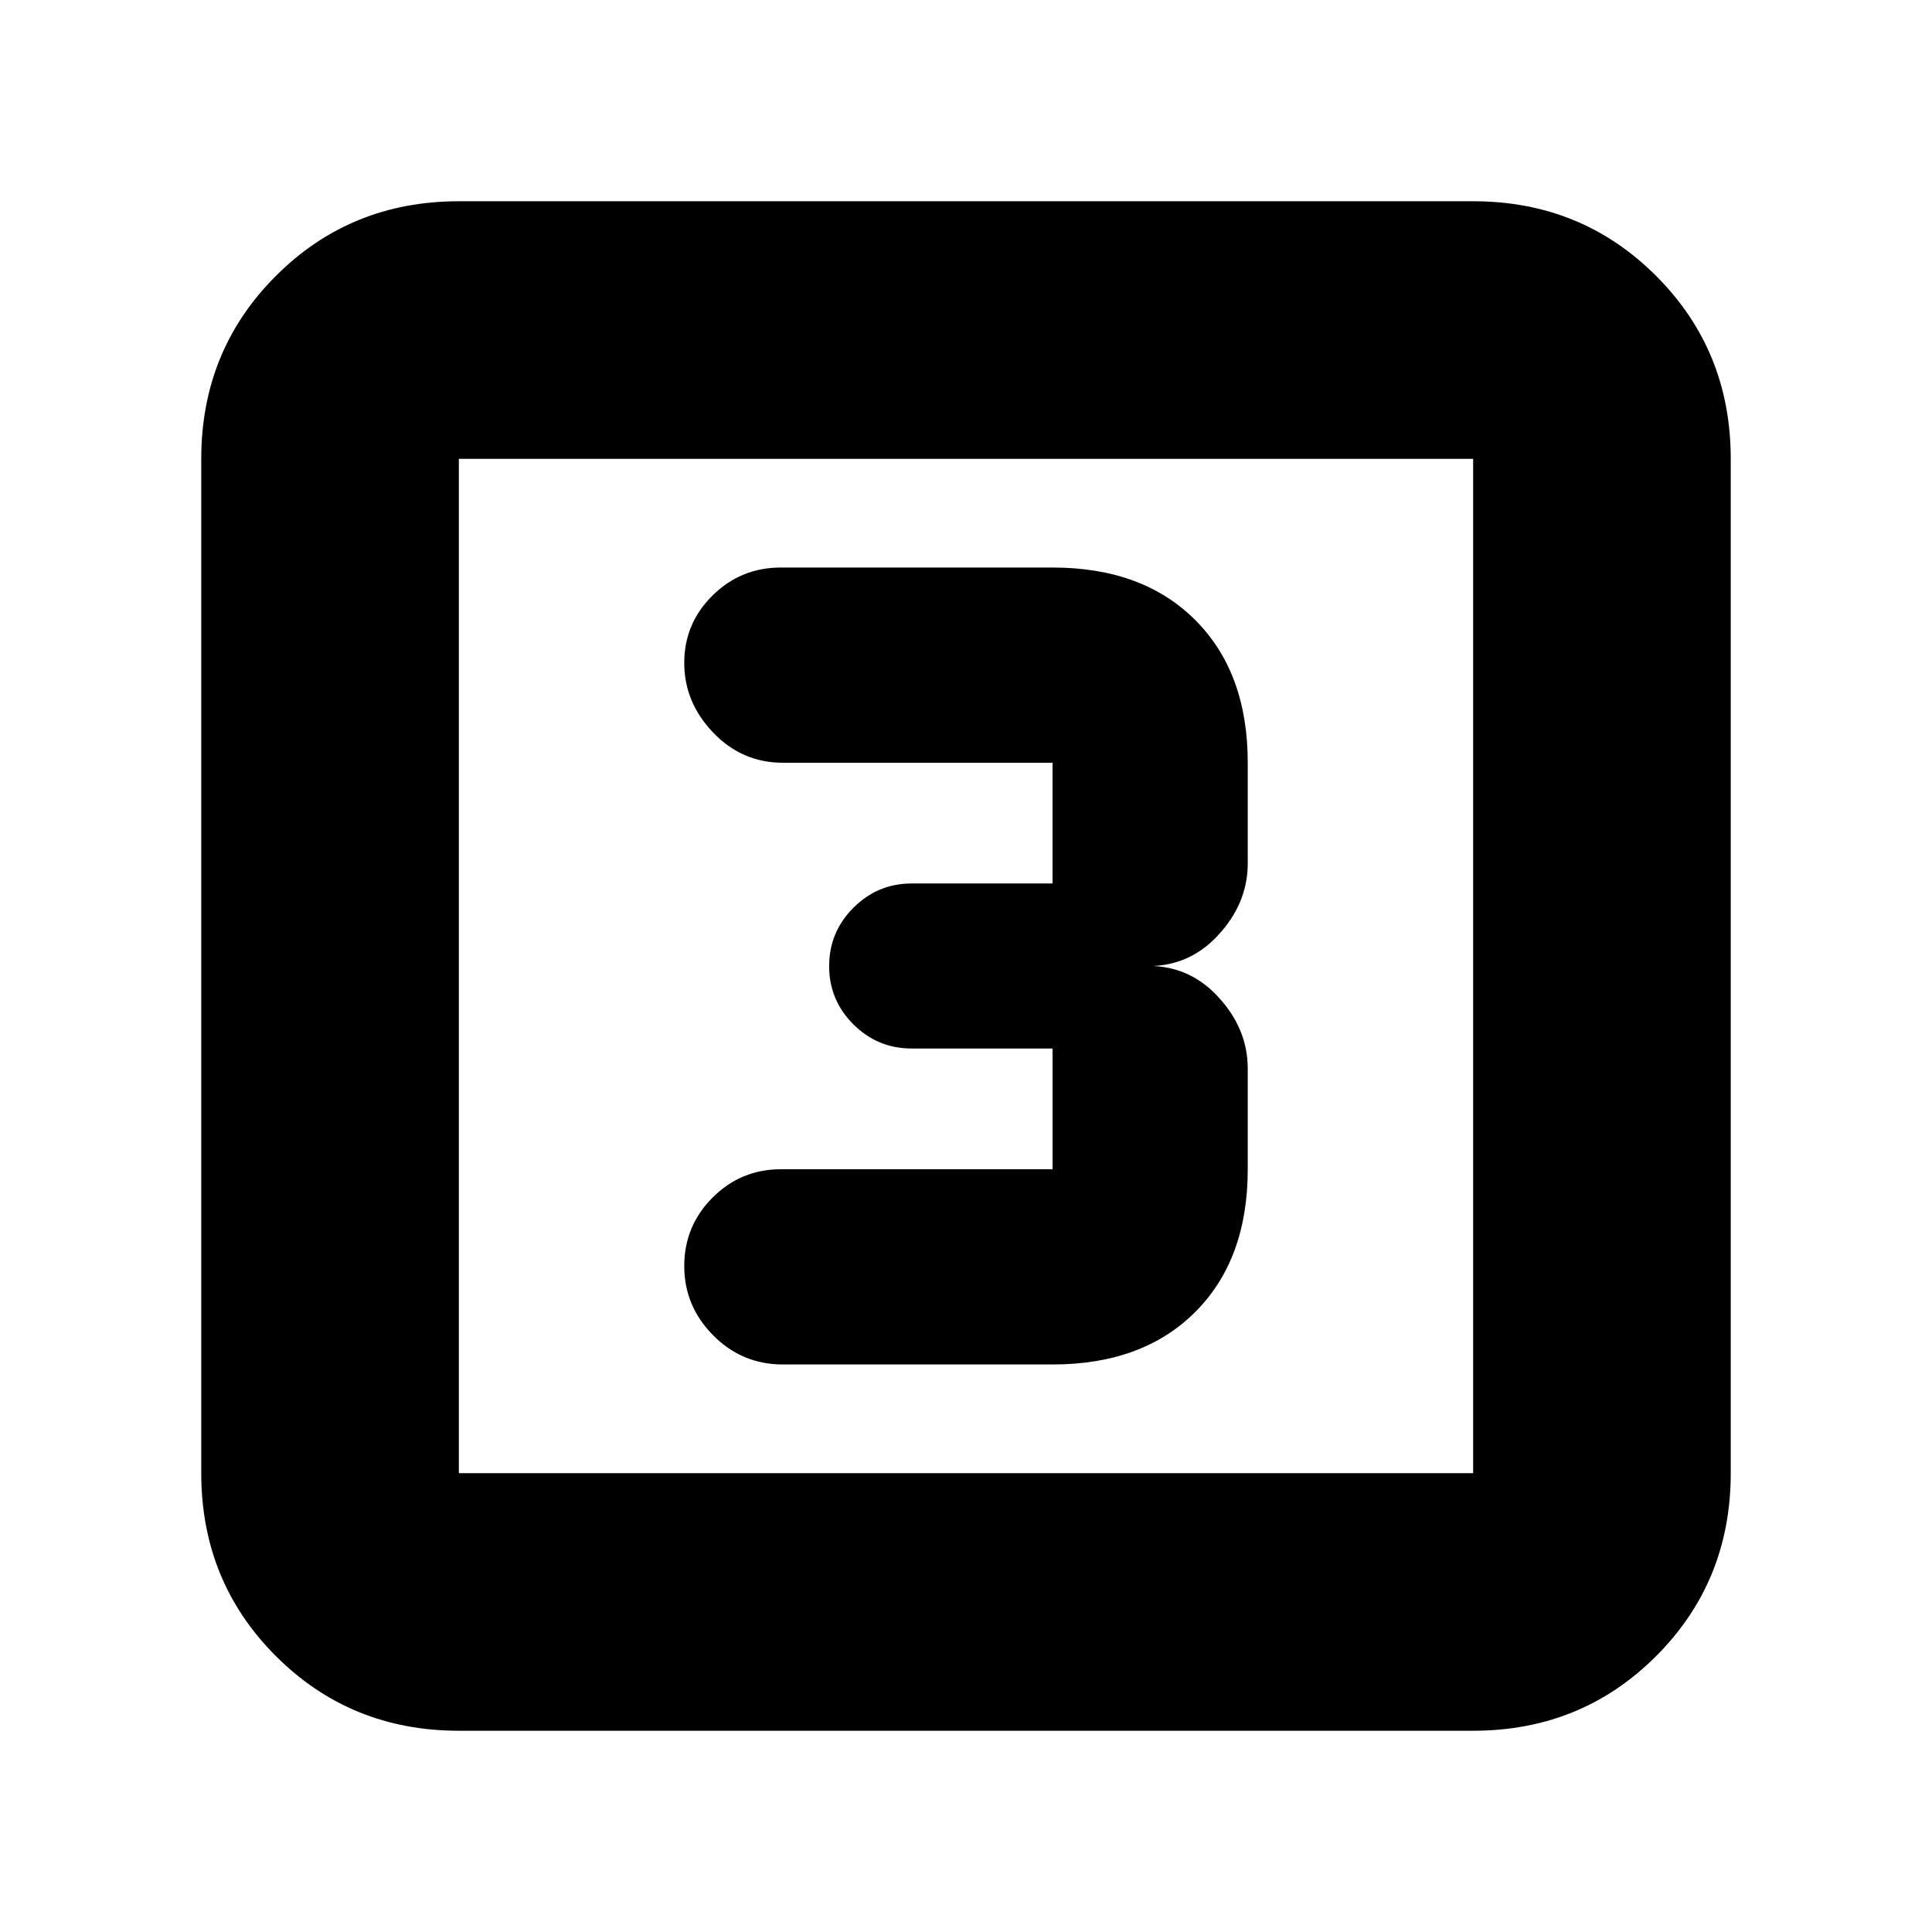 <svg xmlns="http://www.w3.org/2000/svg" height="20" viewBox="0 -960 960 960" width="20"><path d="M523-282q44.83 0 70.91-26.09Q620-334.17 620-379v-50q0-20-15-36t-37-15q22 1 37-15t15-36v-50q0-44.83-26.09-70.91Q567.83-678 523-678H388q-19.87 0-33.94 13.89Q340-650.23 340-630.61 340-611 354.35-596T389-581h134v60h-70q-16.9 0-28.95 12.07t-12.05 29Q412-463 424.05-451T453-439h70v60H388q-19.87 0-33.94 14.09-14.06 14.09-14.06 34t14.35 34.41Q368.7-282 389-282h134ZM228-100q-53.82 0-90.91-37.09Q100-174.18 100-228v-504q0-53.83 37.09-90.91Q174.18-860 228-860h504q53.83 0 90.91 37.09Q860-785.83 860-732v504q0 53.82-37.09 90.91Q785.83-100 732-100H228Zm0-128h504v-504H228v504Zm0-504v504-504Z"/></svg>